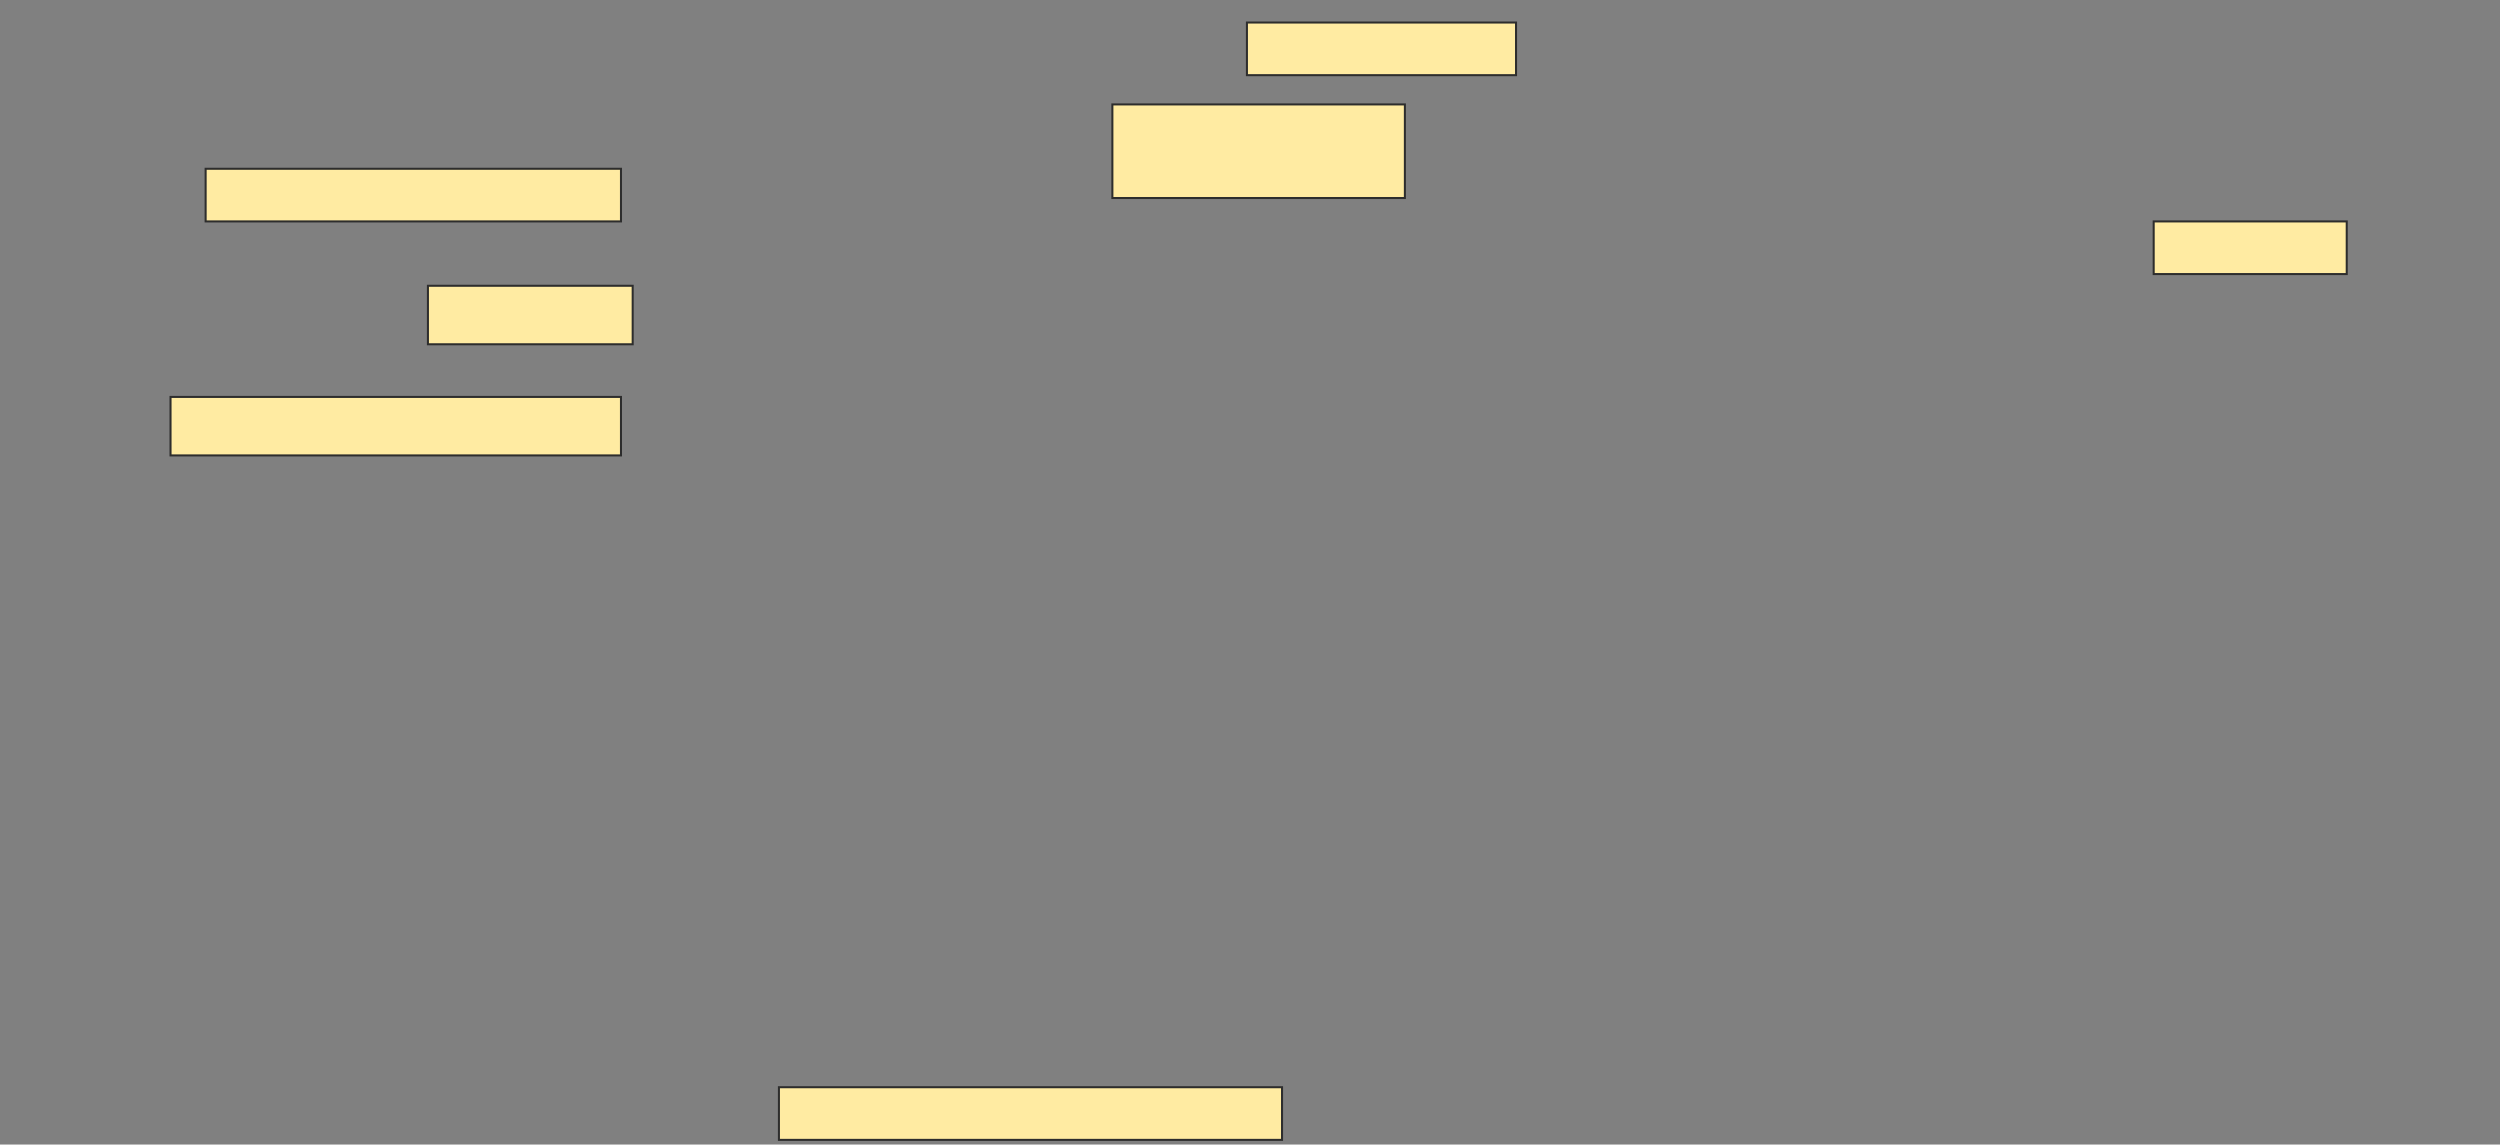 <svg height="559" width="1221" xmlns="http://www.w3.org/2000/svg">
 <rect width="100%" height="100%" fill="#808080" stroke="none"/>
 <!-- Created with Image Occlusion Enhanced -->
 <g>
  <title>Labels</title>
 </g>
 <g>
  <title>Masks</title>
  <rect fill="#FFEBA2" height="25.714" id="d56f6086224e450fb3e6c91172613a08-ao-1" stroke="#2D2D2D" width="131.429" x="609" y="11"/>
  <rect fill="#FFEBA2" height="45.714" id="d56f6086224e450fb3e6c91172613a08-ao-2" stroke="#2D2D2D" width="142.857" x="543.286" y="51"/>
  <rect fill="#FFEBA2" height="25.714" id="d56f6086224e450fb3e6c91172613a08-ao-3" stroke="#2D2D2D" width="202.857" x="100.429" y="82.429"/>
  <rect fill="#FFEBA2" height="25.714" id="d56f6086224e450fb3e6c91172613a08-ao-4" stroke="#2D2D2D" width="94.286" x="1051.857" y="108.143"/>
  <rect fill="#FFEBA2" height="28.571" id="d56f6086224e450fb3e6c91172613a08-ao-5" stroke="#2D2D2D" width="100" x="209" y="139.571"/>
  <rect fill="#FFEBA2" height="28.571" id="d56f6086224e450fb3e6c91172613a08-ao-6" stroke="#2D2D2D" width="220" x="83.286" y="193.857"/>
  <rect fill="#FFEBA2" height="25.714" id="d56f6086224e450fb3e6c91172613a08-ao-7" stroke="#2D2D2D" width="245.714" x="380.429" y="531"/>
 </g>
</svg>